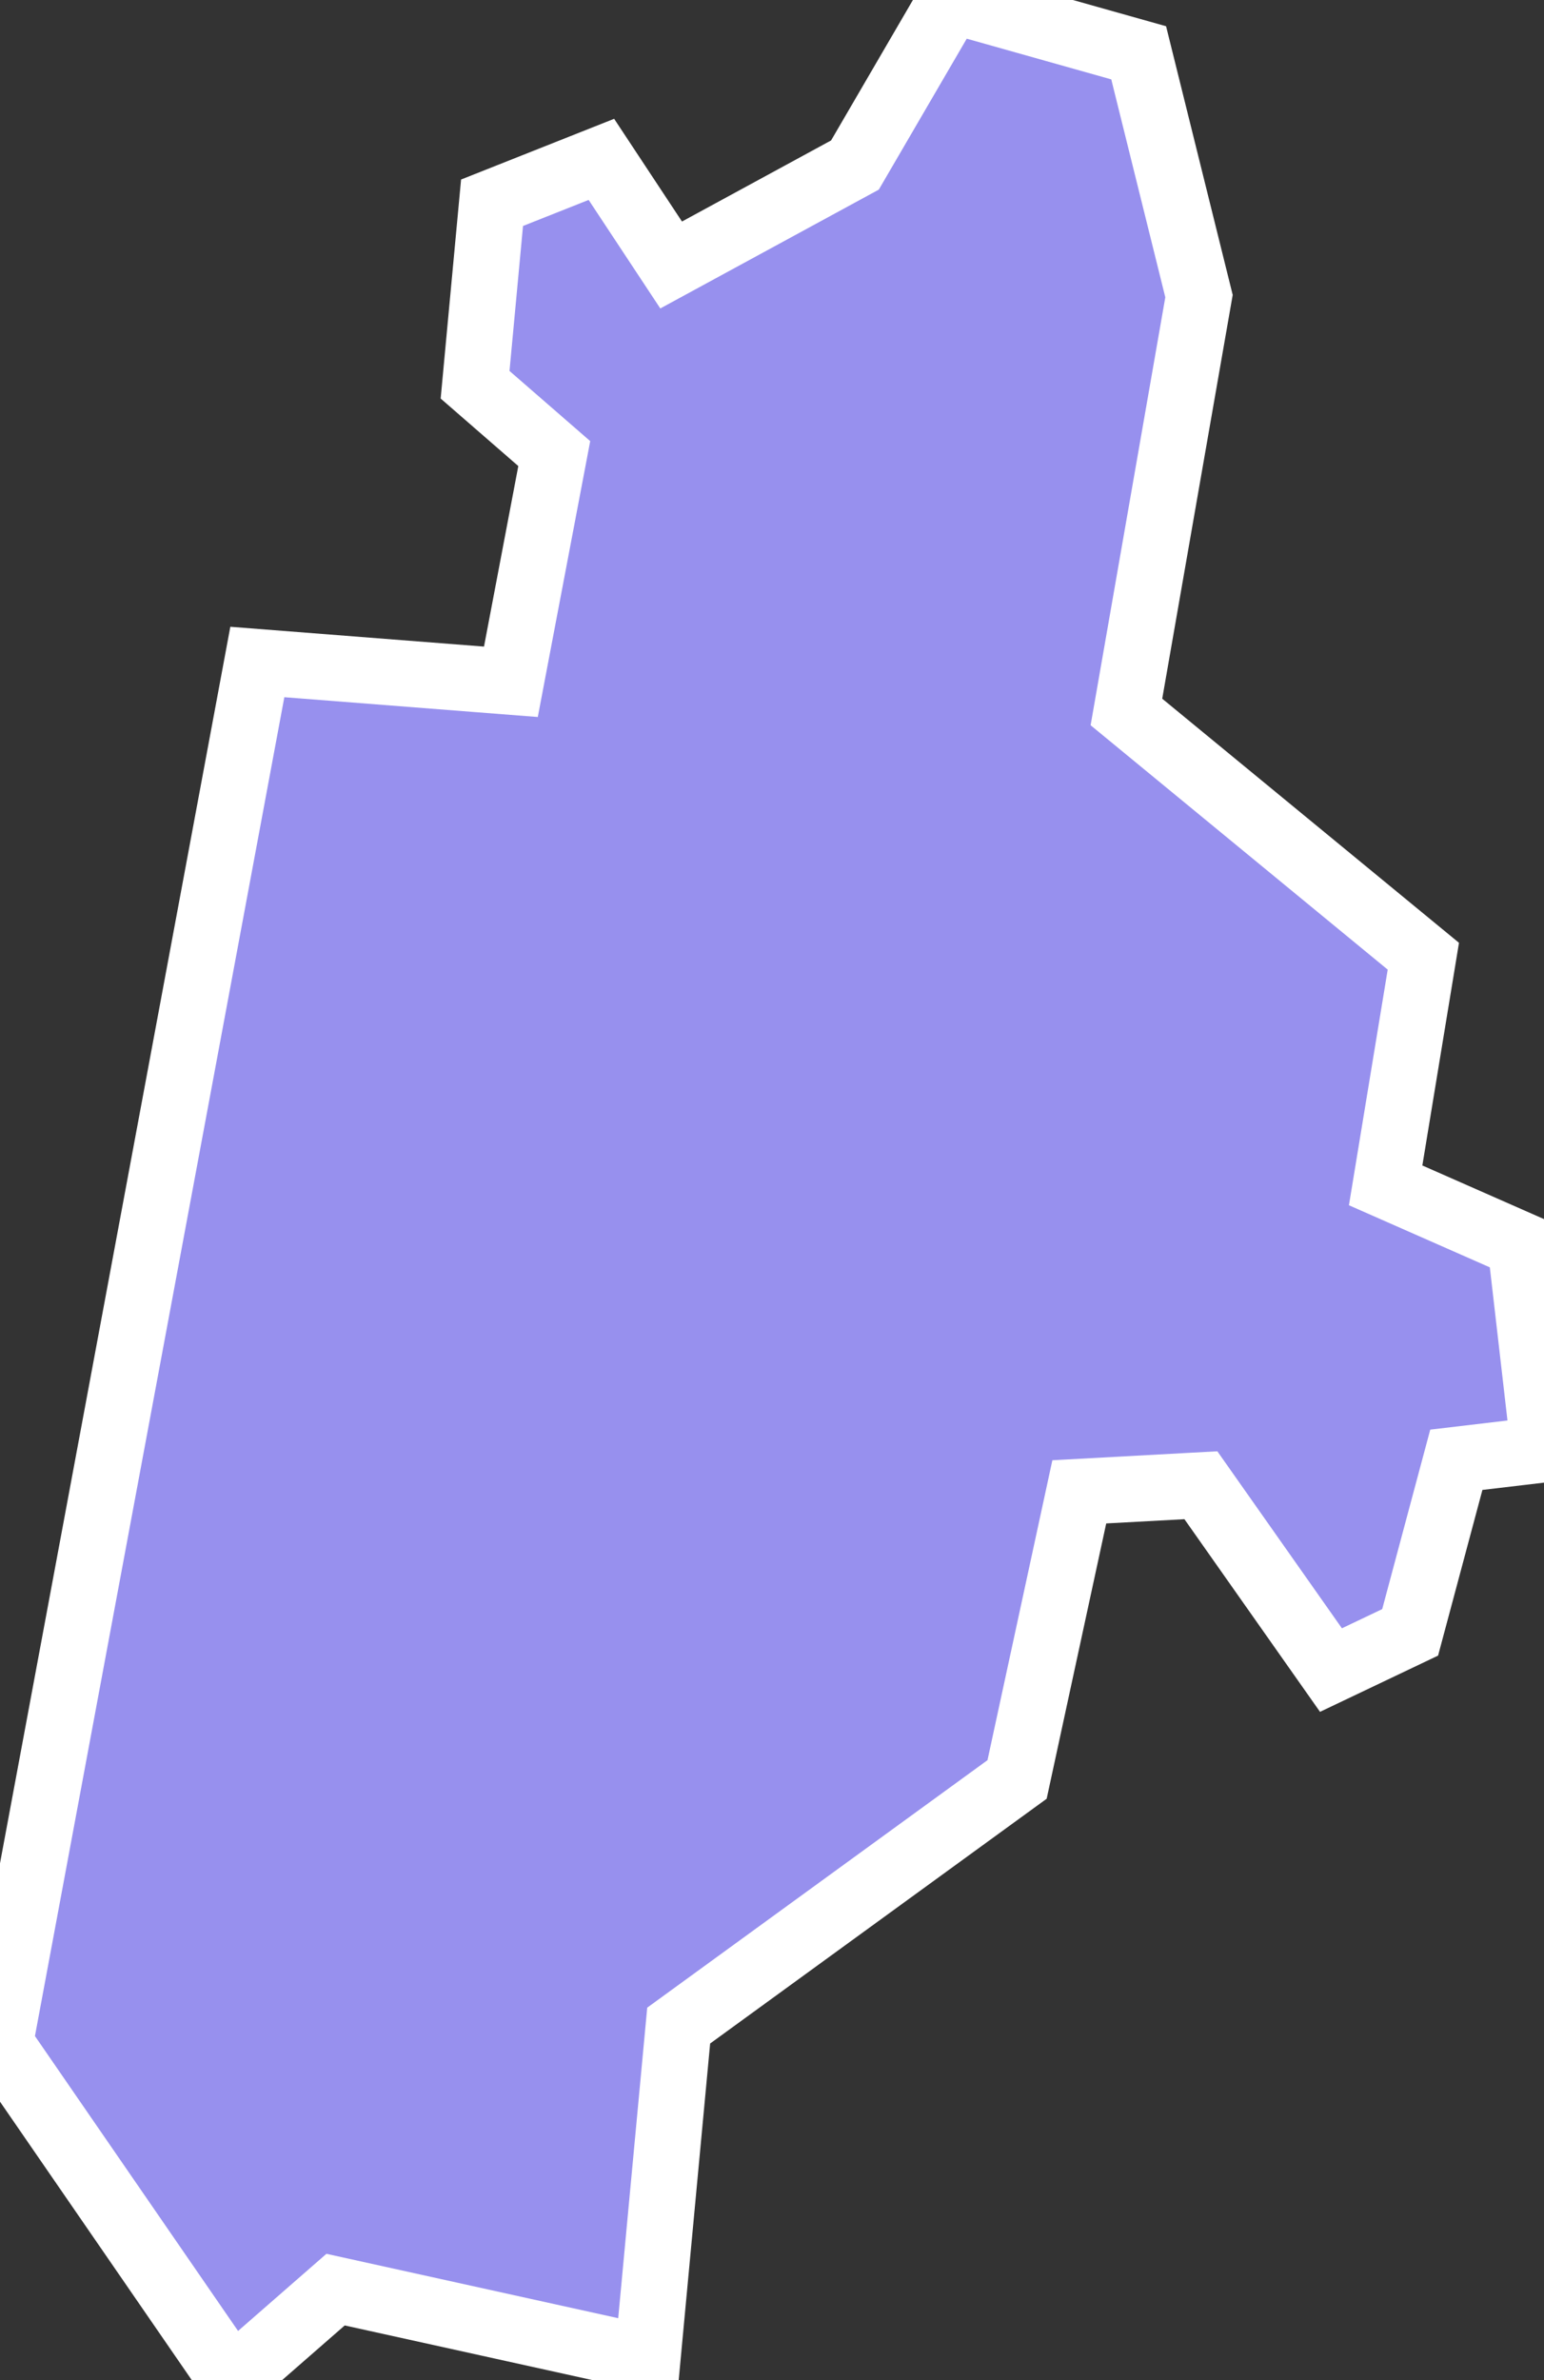 <svg xmlns="http://www.w3.org/2000/svg" viewBox="72.342 273.444 16.38 25.24" width="16.38" height="25.24">
            <rect x="72.342" y="273.444" width="16.38" height="25.24" fill="#333333" stroke="none"/>
            <path 
                d="m 83.132,292.314 -3.59,2.61 -0.33,3.53 -3.31,-0.73 -1.1,0.96 -2.46,-3.57 2.73,-14.65 2.69,0.21 0.46,-2.42 -0.84,-0.73 0.18,-1.93 1.16,-0.46 0.74,1.12 1.95,-1.06 1.02,-1.75 1.99,0.56 0.64,2.58 -0.77,4.41 3.15,2.59 -0.4,2.43 1.43,0.63 0.25,2.17 0,0 -0.93,0.11 -0.49,1.83 -0.84,0.4 -1.38,-1.96 -1.29,0.07 z" 
                fill="rgb(151, 144, 238)" 
                stroke="white" 
                stroke-width=".7px"
                title="Nagykanizsa" 
                id="HU-NK" 
            />
        </svg>